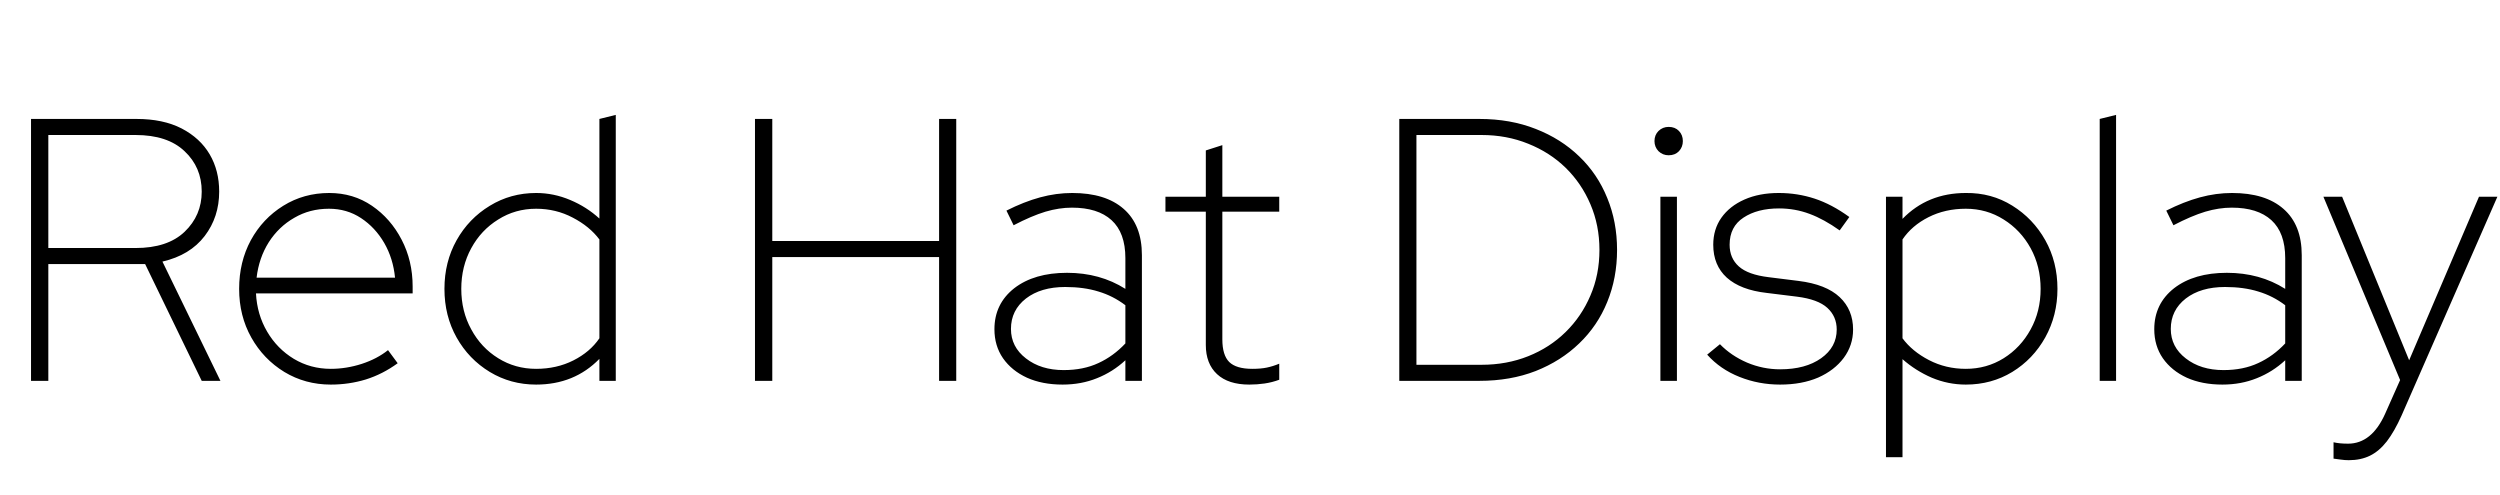 <svg xmlns="http://www.w3.org/2000/svg" xmlns:xlink="http://www.w3.org/1999/xlink" width="160.368" height="31.752"><path fill="black" d="M3.10 24.43L1.99 24.43L1.99 7.63L8.76 7.63Q10.46 7.63 11.65 8.24Q12.84 8.86 13.45 9.90Q14.06 10.94 14.06 12.29L14.06 12.29Q14.06 13.92 13.13 15.14Q12.19 16.37 10.42 16.78L10.42 16.78L14.14 24.43L12.94 24.43L9.31 16.94L3.10 16.94L3.10 24.43ZM3.10 8.66L3.10 15.91L8.69 15.91Q10.75 15.91 11.84 14.87Q12.94 13.82 12.94 12.29L12.94 12.29Q12.94 10.73 11.84 9.70Q10.75 8.66 8.69 8.66L8.69 8.66L3.10 8.66ZM21.22 24.67L21.22 24.67Q19.58 24.67 18.24 23.86Q16.90 23.04 16.12 21.65Q15.34 20.26 15.34 18.53L15.34 18.53Q15.34 16.80 16.09 15.41Q16.85 14.02 18.17 13.20Q19.49 12.38 21.12 12.38L21.12 12.38Q22.66 12.38 23.86 13.20Q25.06 14.02 25.76 15.37Q26.47 16.73 26.47 18.38L26.47 18.38L26.47 18.82L16.42 18.82Q16.49 20.18 17.14 21.28Q17.78 22.37 18.85 23.02Q19.92 23.66 21.22 23.66L21.22 23.66Q22.22 23.66 23.21 23.34Q24.19 23.02 24.89 22.46L24.89 22.46L25.51 23.30Q24.55 24.00 23.47 24.34Q22.39 24.67 21.22 24.67ZM16.46 17.81L16.46 17.81L25.34 17.81Q25.22 16.58 24.65 15.59Q24.07 14.59 23.16 13.99Q22.25 13.39 21.10 13.39L21.10 13.39Q19.87 13.39 18.88 13.97Q17.88 14.54 17.24 15.54Q16.61 16.54 16.46 17.81ZM34.39 24.67L34.39 24.67Q32.76 24.67 31.42 23.86Q30.07 23.04 29.29 21.65Q28.51 20.26 28.51 18.53L28.51 18.53Q28.51 16.80 29.29 15.41Q30.07 14.02 31.42 13.20Q32.76 12.38 34.39 12.38L34.39 12.38Q35.52 12.38 36.58 12.83Q37.63 13.27 38.45 14.02L38.45 14.02L38.45 7.63L39.50 7.37L39.50 24.43L38.45 24.43L38.45 23.02Q36.84 24.67 34.39 24.67ZM34.39 23.66L34.39 23.66Q35.71 23.66 36.78 23.12Q37.85 22.58 38.45 21.70L38.45 21.70L38.45 15.36Q37.82 14.52 36.74 13.96Q35.66 13.39 34.39 13.39L34.39 13.39Q33.05 13.39 31.96 14.08Q30.86 14.76 30.23 15.92Q29.59 17.09 29.59 18.53L29.59 18.53Q29.59 19.97 30.23 21.13Q30.86 22.30 31.96 22.98Q33.05 23.66 34.39 23.66ZM49.54 24.43L48.43 24.43L48.43 7.63L49.54 7.63L49.54 15.46L60.24 15.46L60.24 7.63L61.34 7.63L61.34 24.43L60.24 24.43L60.24 16.49L49.54 16.49L49.54 24.43ZM68.16 24.67L68.16 24.67Q66.86 24.67 65.88 24.23Q64.90 23.78 64.34 22.98Q63.79 22.18 63.79 21.12L63.79 21.12Q63.79 19.49 65.06 18.49Q66.34 17.50 68.45 17.50L68.45 17.50Q70.56 17.50 72.19 18.53L72.19 18.53L72.19 16.56Q72.19 14.93 71.30 14.12Q70.42 13.32 68.76 13.32L68.76 13.32Q67.94 13.32 67.06 13.58Q66.17 13.85 65.02 14.45L65.02 14.45L64.56 13.51Q65.69 12.94 66.72 12.66Q67.75 12.38 68.78 12.38L68.78 12.38Q70.92 12.38 72.08 13.40Q73.25 14.42 73.25 16.37L73.25 16.37L73.25 24.43L72.19 24.43L72.19 23.11Q71.38 23.86 70.37 24.26Q69.36 24.67 68.16 24.67ZM64.85 21.10L64.85 21.10Q64.85 22.25 65.81 22.99Q66.77 23.74 68.23 23.74L68.23 23.74Q69.50 23.74 70.46 23.29Q71.42 22.85 72.19 22.03L72.19 22.03L72.19 19.58Q71.40 18.98 70.46 18.70Q69.53 18.41 68.33 18.41L68.33 18.41Q66.77 18.41 65.81 19.15Q64.85 19.90 64.85 21.10ZM80.14 24.67L80.14 24.67Q78.79 24.67 78.07 24.00Q77.35 23.33 77.35 22.13L77.35 22.13L77.35 13.58L74.76 13.58L74.76 12.62L77.35 12.62L77.35 9.65L78.41 9.31L78.41 12.62L82.06 12.62L82.06 13.58L78.41 13.58L78.41 21.77Q78.41 22.78 78.85 23.22Q79.30 23.66 80.33 23.66L80.33 23.66Q80.88 23.66 81.26 23.58Q81.65 23.50 82.06 23.33L82.06 23.33L82.06 24.36Q81.60 24.53 81.12 24.60Q80.64 24.67 80.14 24.67ZM90.86 8.66L90.86 23.40L95.04 23.40Q96.65 23.40 98.03 22.85Q99.41 22.30 100.43 21.30Q101.45 20.30 102.02 18.96Q102.60 17.62 102.60 16.03L102.60 16.03Q102.60 14.45 102.02 13.10Q101.45 11.76 100.43 10.76Q99.41 9.77 98.03 9.22Q96.65 8.66 95.04 8.66L95.04 8.66L90.86 8.66ZM94.90 24.43L89.76 24.43L89.76 7.63L94.90 7.63Q96.89 7.63 98.51 8.27Q100.13 8.90 101.30 10.03Q102.48 11.16 103.10 12.70Q103.73 14.23 103.73 16.03L103.73 16.03Q103.73 17.83 103.10 19.37Q102.48 20.90 101.30 22.03Q100.13 23.16 98.51 23.80Q96.89 24.43 94.90 24.43L94.90 24.43ZM107.57 24.43L106.51 24.43L106.51 12.62L107.57 12.62L107.57 24.43ZM107.04 9.96L107.04 9.96Q106.66 9.96 106.39 9.70Q106.13 9.43 106.13 9.05L106.13 9.05Q106.13 8.66 106.39 8.40Q106.66 8.14 107.04 8.14L107.04 8.14Q107.45 8.14 107.70 8.40Q107.95 8.66 107.95 9.05L107.95 9.05Q107.95 9.43 107.70 9.70Q107.45 9.96 107.04 9.96ZM114.19 24.67L114.19 24.67Q112.82 24.67 111.59 24.18Q110.35 23.69 109.51 22.75L109.51 22.75L110.33 22.08Q111.05 22.82 112.07 23.26Q113.09 23.69 114.19 23.69L114.19 23.69Q115.82 23.69 116.82 22.98Q117.82 22.27 117.82 21.14L117.82 21.14Q117.82 20.30 117.22 19.75Q116.62 19.20 115.27 19.03L115.27 19.03L113.33 18.79Q111.65 18.60 110.77 17.81Q109.90 17.02 109.90 15.70L109.90 15.70Q109.90 14.71 110.42 13.97Q110.95 13.22 111.90 12.80Q112.85 12.38 114.10 12.38L114.10 12.38Q115.30 12.38 116.40 12.74Q117.50 13.10 118.63 13.92L118.63 13.92L118.01 14.78Q117.00 14.06 116.08 13.72Q115.15 13.37 114.12 13.37L114.12 13.37Q112.73 13.37 111.84 13.96Q110.95 14.54 110.95 15.70L110.95 15.70Q110.95 16.56 111.54 17.09Q112.13 17.62 113.45 17.78L113.45 17.78L115.37 18.02Q117.14 18.24 118.01 19.06Q118.87 19.87 118.87 21.14L118.87 21.14Q118.87 22.15 118.27 22.96Q117.67 23.76 116.63 24.22Q115.58 24.67 114.19 24.67ZM122.04 29.33L120.98 29.33L120.98 12.62L122.04 12.62L122.04 14.04Q123.65 12.38 126.10 12.38L126.10 12.38Q127.75 12.36 129.08 13.19Q130.42 14.02 131.20 15.41Q131.98 16.80 131.98 18.53L131.98 18.53Q131.98 20.23 131.20 21.64Q130.42 23.04 129.08 23.86Q127.75 24.67 126.10 24.67L126.10 24.67Q124.97 24.67 123.92 24.23Q122.88 23.78 122.04 23.04L122.04 23.04L122.04 29.33ZM126.10 23.66L126.10 23.66Q127.44 23.66 128.53 22.98Q129.62 22.30 130.26 21.13Q130.90 19.97 130.90 18.53L130.90 18.53Q130.90 17.09 130.26 15.92Q129.62 14.76 128.53 14.08Q127.44 13.39 126.10 13.39L126.10 13.39Q124.78 13.39 123.71 13.93Q122.64 14.47 122.04 15.36L122.04 15.36L122.04 21.70Q122.66 22.54 123.74 23.10Q124.82 23.66 126.10 23.66ZM135.74 24.43L134.69 24.43L134.69 7.63L135.74 7.37L135.74 24.43ZM142.56 24.67L142.56 24.67Q141.26 24.67 140.28 24.23Q139.30 23.78 138.74 22.98Q138.19 22.18 138.19 21.12L138.19 21.12Q138.19 19.49 139.46 18.49Q140.74 17.50 142.85 17.50L142.85 17.50Q144.96 17.50 146.59 18.53L146.59 18.53L146.59 16.56Q146.59 14.93 145.70 14.12Q144.82 13.32 143.16 13.32L143.16 13.32Q142.34 13.32 141.46 13.58Q140.57 13.85 139.42 14.45L139.42 14.45L138.96 13.51Q140.09 12.94 141.12 12.66Q142.15 12.38 143.18 12.38L143.18 12.38Q145.32 12.38 146.48 13.40Q147.65 14.42 147.65 16.37L147.65 16.37L147.65 24.43L146.59 24.43L146.59 23.11Q145.78 23.86 144.77 24.26Q143.76 24.67 142.56 24.67ZM139.25 21.10L139.25 21.10Q139.25 22.25 140.21 22.99Q141.17 23.74 142.63 23.74L142.63 23.74Q143.90 23.74 144.86 23.29Q145.82 22.85 146.59 22.03L146.59 22.03L146.59 19.58Q145.80 18.98 144.86 18.70Q143.93 18.41 142.73 18.41L142.73 18.41Q141.17 18.41 140.21 19.15Q139.25 19.90 139.25 21.10ZM150.67 29.52L150.67 29.52Q150.41 29.52 150.14 29.48Q149.88 29.45 149.69 29.42L149.69 29.42L149.69 28.37Q150.07 28.46 150.62 28.46L150.62 28.46Q152.14 28.46 153.00 26.54L153.00 26.54L153.96 24.38L149.04 12.62L150.24 12.62L154.54 23.11L159.02 12.62L160.20 12.62L154.06 26.64Q153.60 27.67 153.11 28.31Q152.62 28.94 152.03 29.23Q151.44 29.52 150.67 29.52Z"/></svg>